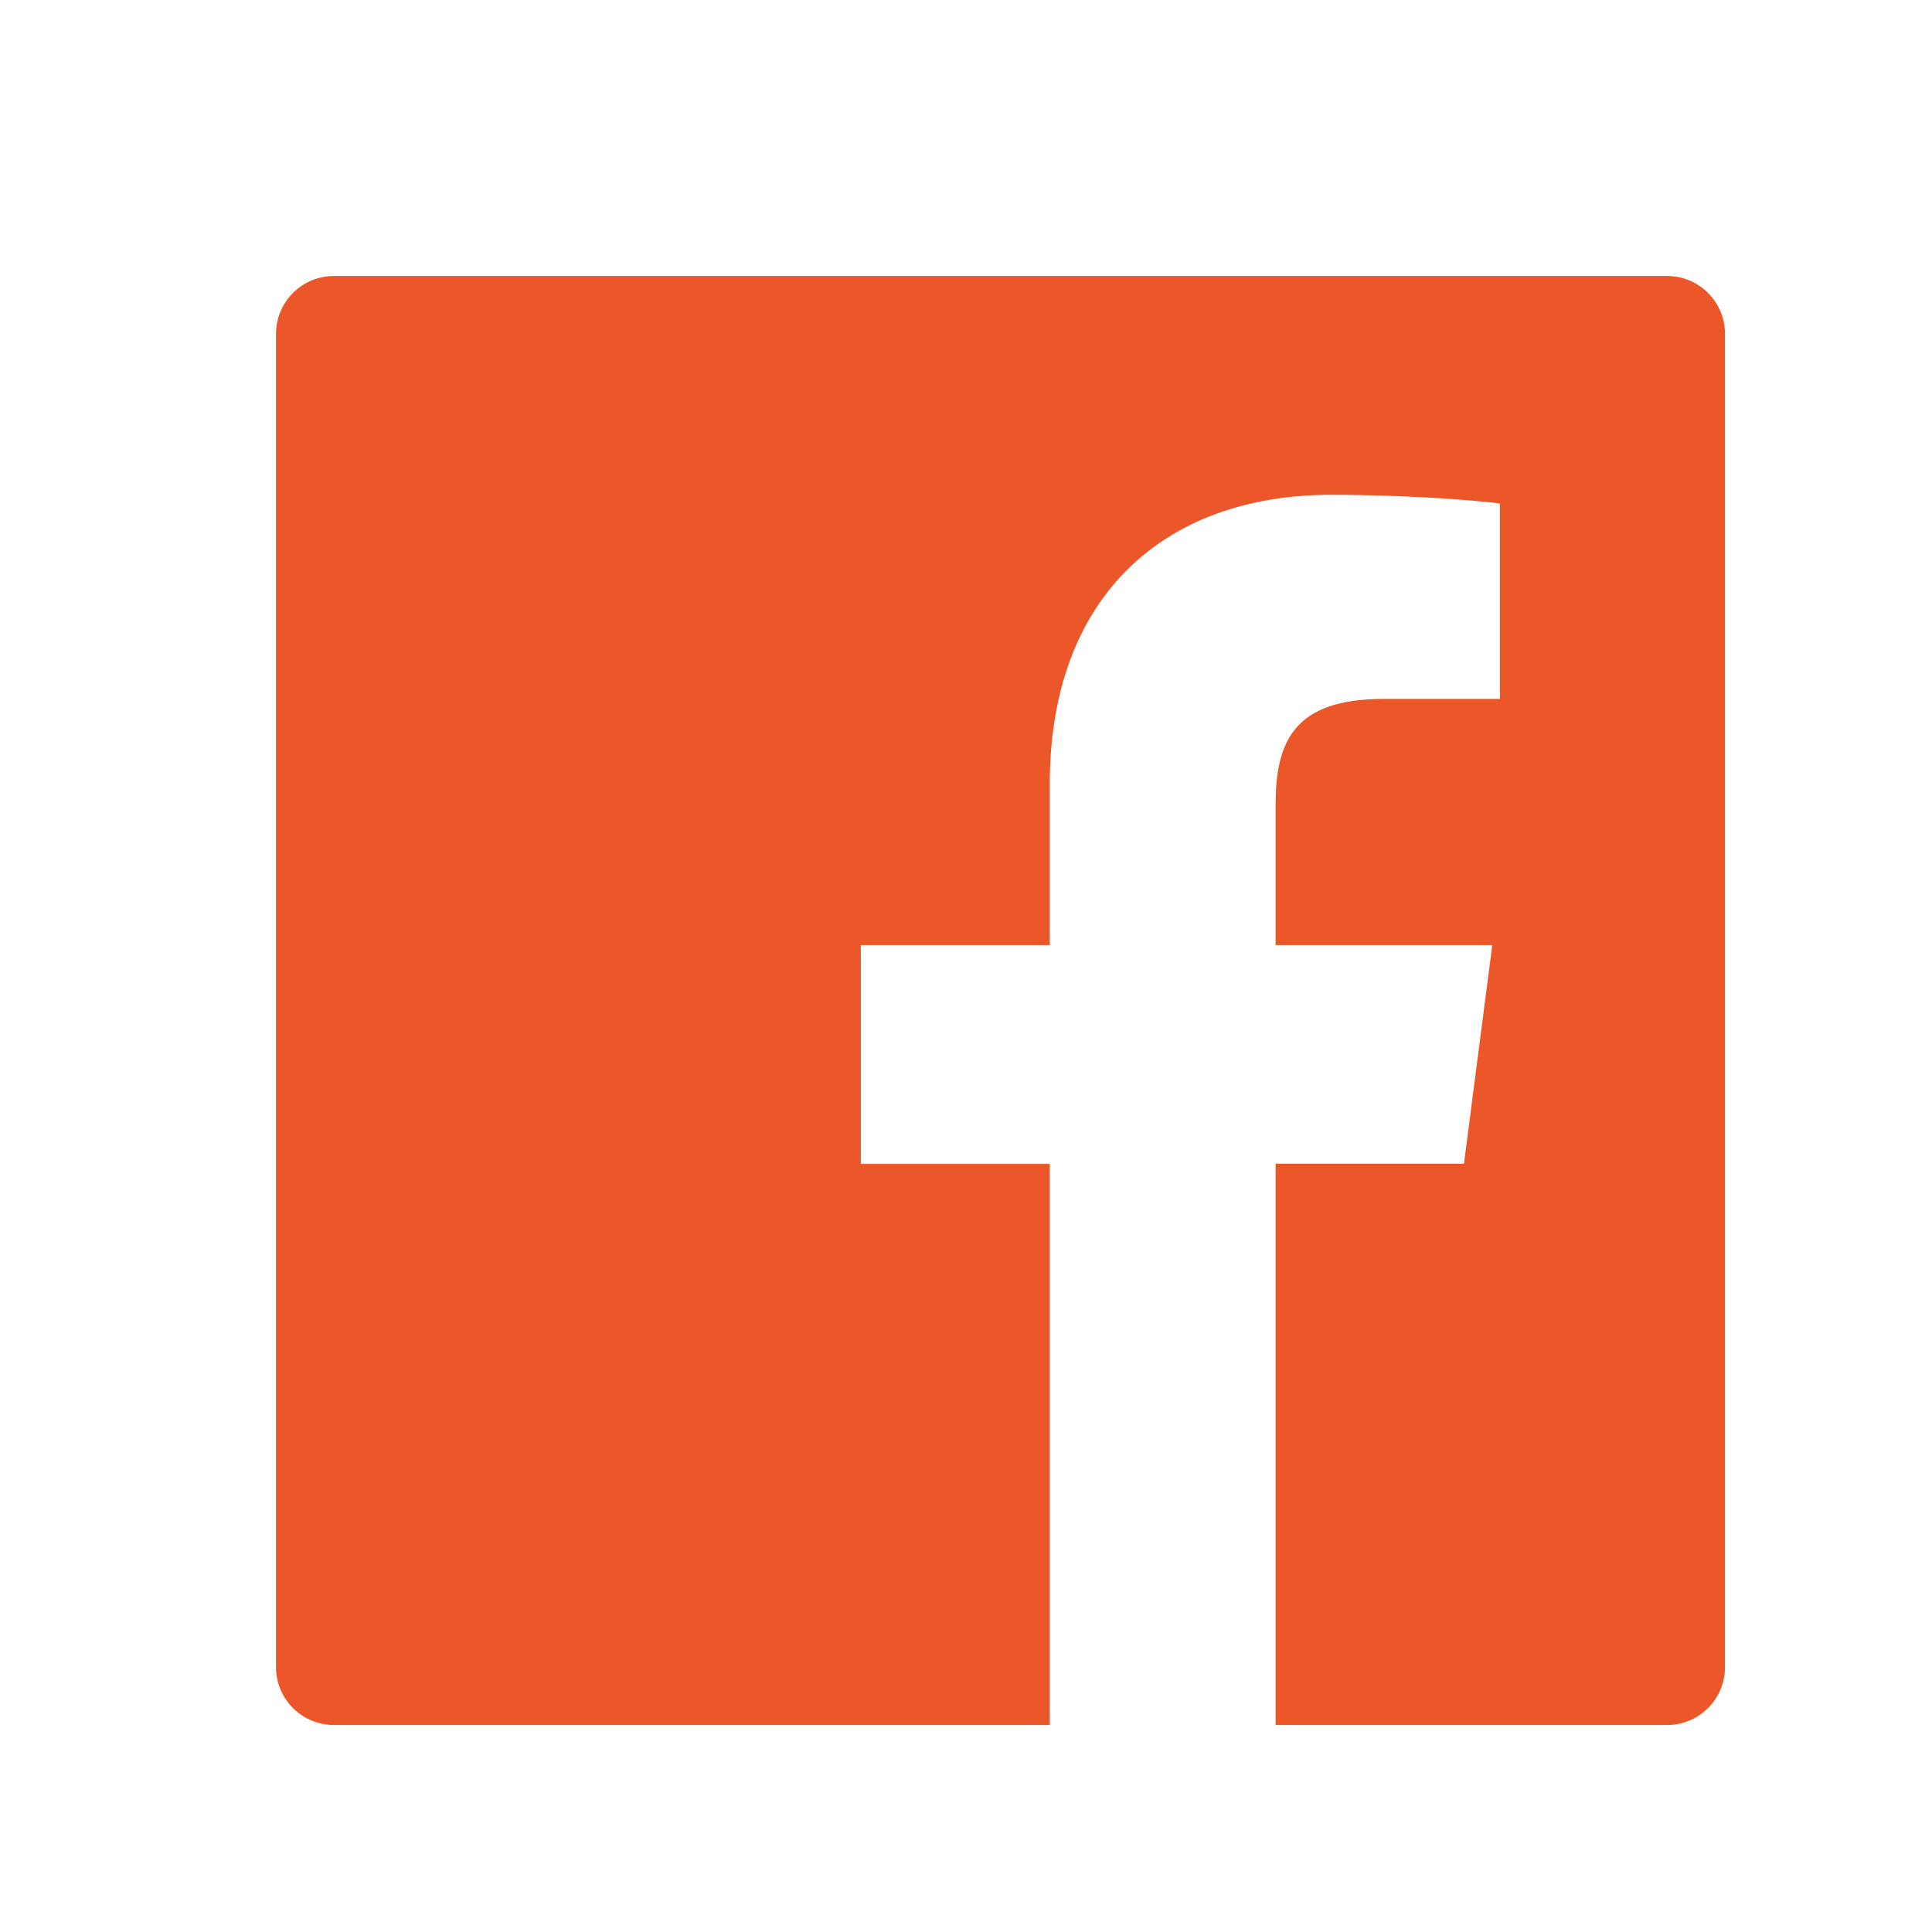 <svg width="28" height="28" viewBox="0 0 28 28" fill="none" xmlns="http://www.w3.org/2000/svg">
<path d="M24.16 4H4.84C4.375 4 4 4.375 4 4.84V24.16C4 24.625 4.375 25 4.84 25H24.16C24.625 25 25 24.625 25 24.16V4.84C25 4.375 24.625 4 24.16 4ZM21.735 10.129H20.057C18.742 10.129 18.487 10.754 18.487 11.673V13.697H21.627L21.217 16.865H18.487V25H15.214V16.868H12.476V13.697H15.214V11.361C15.214 8.649 16.87 7.171 19.291 7.171C20.451 7.171 21.446 7.258 21.737 7.297V10.129H21.735Z" fill="#EB5728"/>
</svg>
